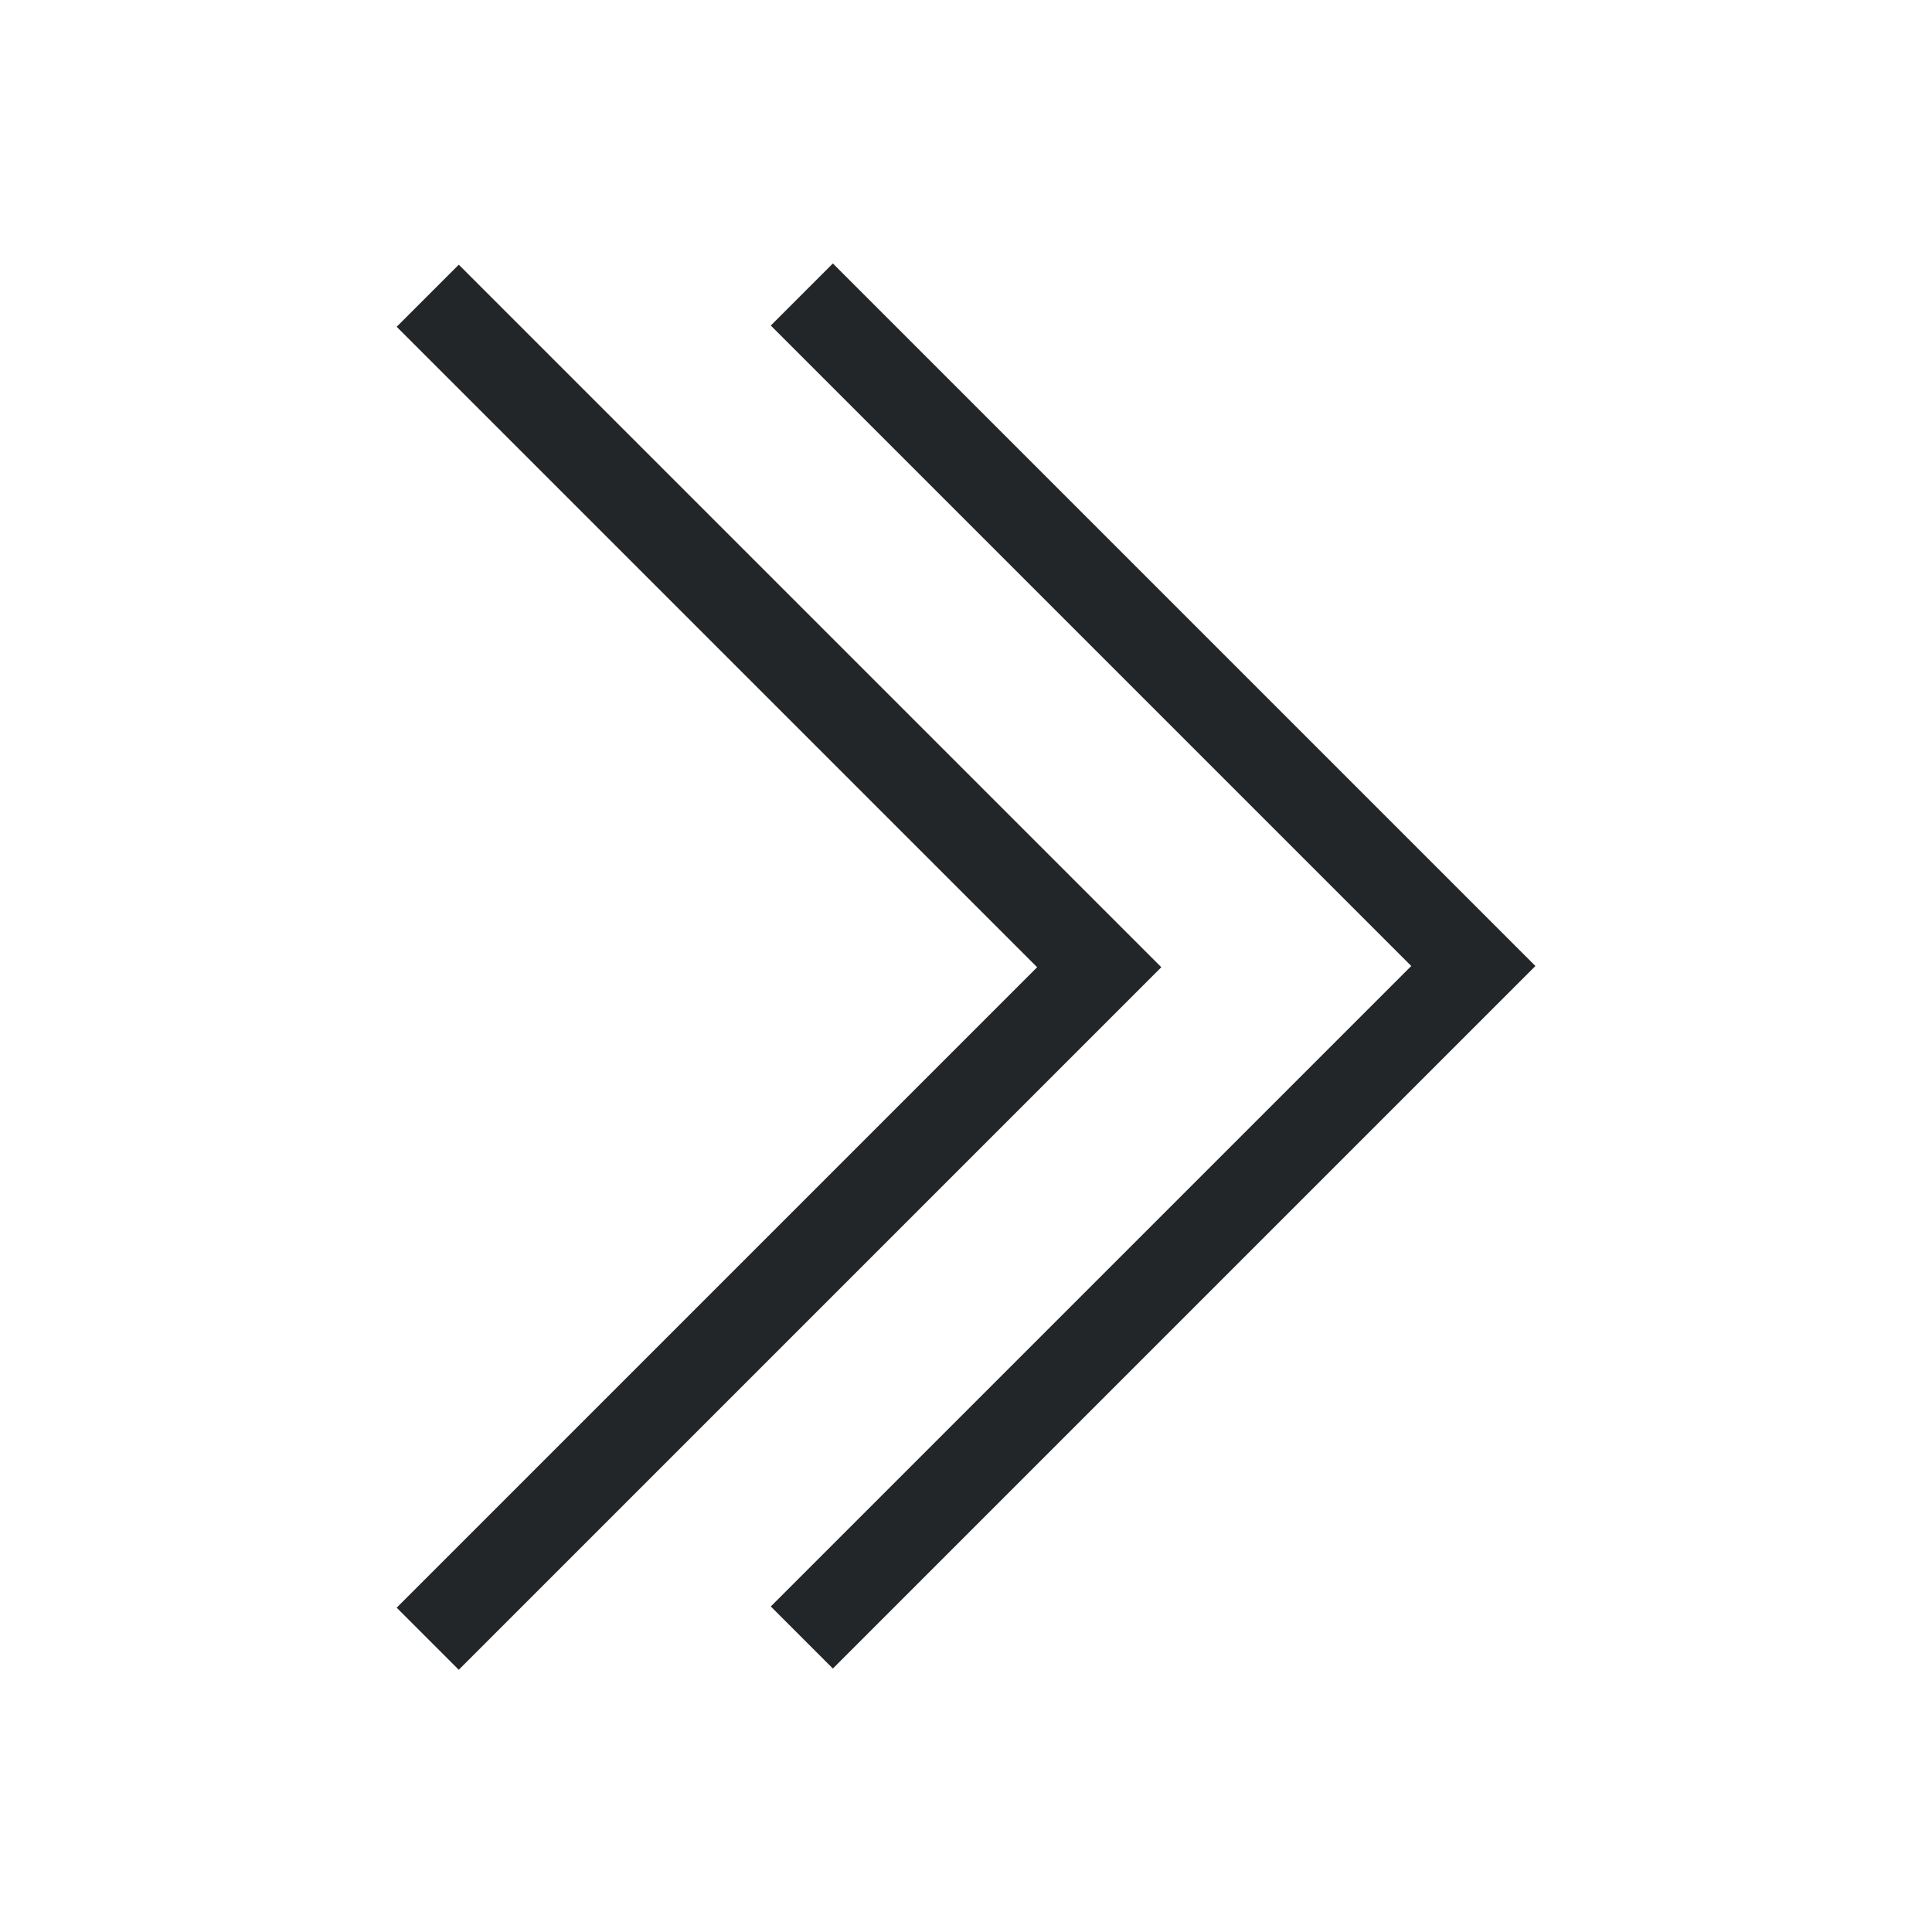 <?xml version="1.0" encoding="UTF-8" standalone="no"?>
<svg
   xmlns:dc="http://purl.org/dc/elements/1.1/"
   xmlns:cc="http://creativecommons.org/ns#"
   xmlns:rdf="http://www.w3.org/1999/02/22-rdf-syntax-ns#"
   xmlns:svg="http://www.w3.org/2000/svg"
   xmlns="http://www.w3.org/2000/svg"
   xmlns:sodipodi="http://sodipodi.sourceforge.net/DTD/sodipodi-0.dtd"
   xmlns:inkscape="http://www.inkscape.org/namespaces/inkscape"
   viewBox="0 0 22 22"
   version="1.1"
   id="svg6"
   sodipodi:docname="double-arrow-forward.svg"
   inkscape:version="0.92.4 5da689c313, 2019-01-14">
  <sodipodi:namedview
     pagecolor="#ffffff"
     bordercolor="#666666"
     borderopacity="1"
     objecttolerance="10"
     gridtolerance="10"
     guidetolerance="10"
     inkscape:pageopacity="0"
     inkscape:pageshadow="2"
     inkscape:window-width="1920"
     inkscape:window-height="1013"
     id="namedview8"
     showgrid="false"
     inkscape:zoom="30.341309"
     inkscape:cx="8.3259433"
     inkscape:cy="9.4623101"
     inkscape:window-x="0"
     inkscape:window-y="36"
     inkscape:window-maximized="1"
     inkscape:current-layer="svg6" />
  <defs
     id="defs3051">
    <style
       type="text/css"
       id="current-color-scheme">
      .ColorScheme-Text {
        color:#232629;
      }
      </style>
  </defs>
  <g
     id="g834"
     transform="translate(1.777)">
    <path
       id="path4"
       class="ColorScheme-Text"
       d="M 7.707,3 7,3.707 13.125,9.832 14.293,11 13.125,12.168 7,18.293 7.707,19 l 6.125,-6.125 1.875,-1.875 -1.875,-1.875 L 7.707,3"
       style="color:#232629;fill:currentColor;fill-opacity:1;stroke:none"
       inkscape:connector-curvature="0" />
    <path
       id="path4-3"
       class="ColorScheme-Text"
       d="m 3.447,3.014 -0.707,0.707 6.125,6.125 1.168,1.168 -1.168,1.168 -6.125,6.125 0.707,0.707 6.125,-6.125 1.875,-1.875 -1.875,-1.875 -6.125,-6.125"
       style="color:#232629;fill:currentColor;fill-opacity:1;stroke:none"
       inkscape:connector-curvature="0" />
  </g>
</svg>

